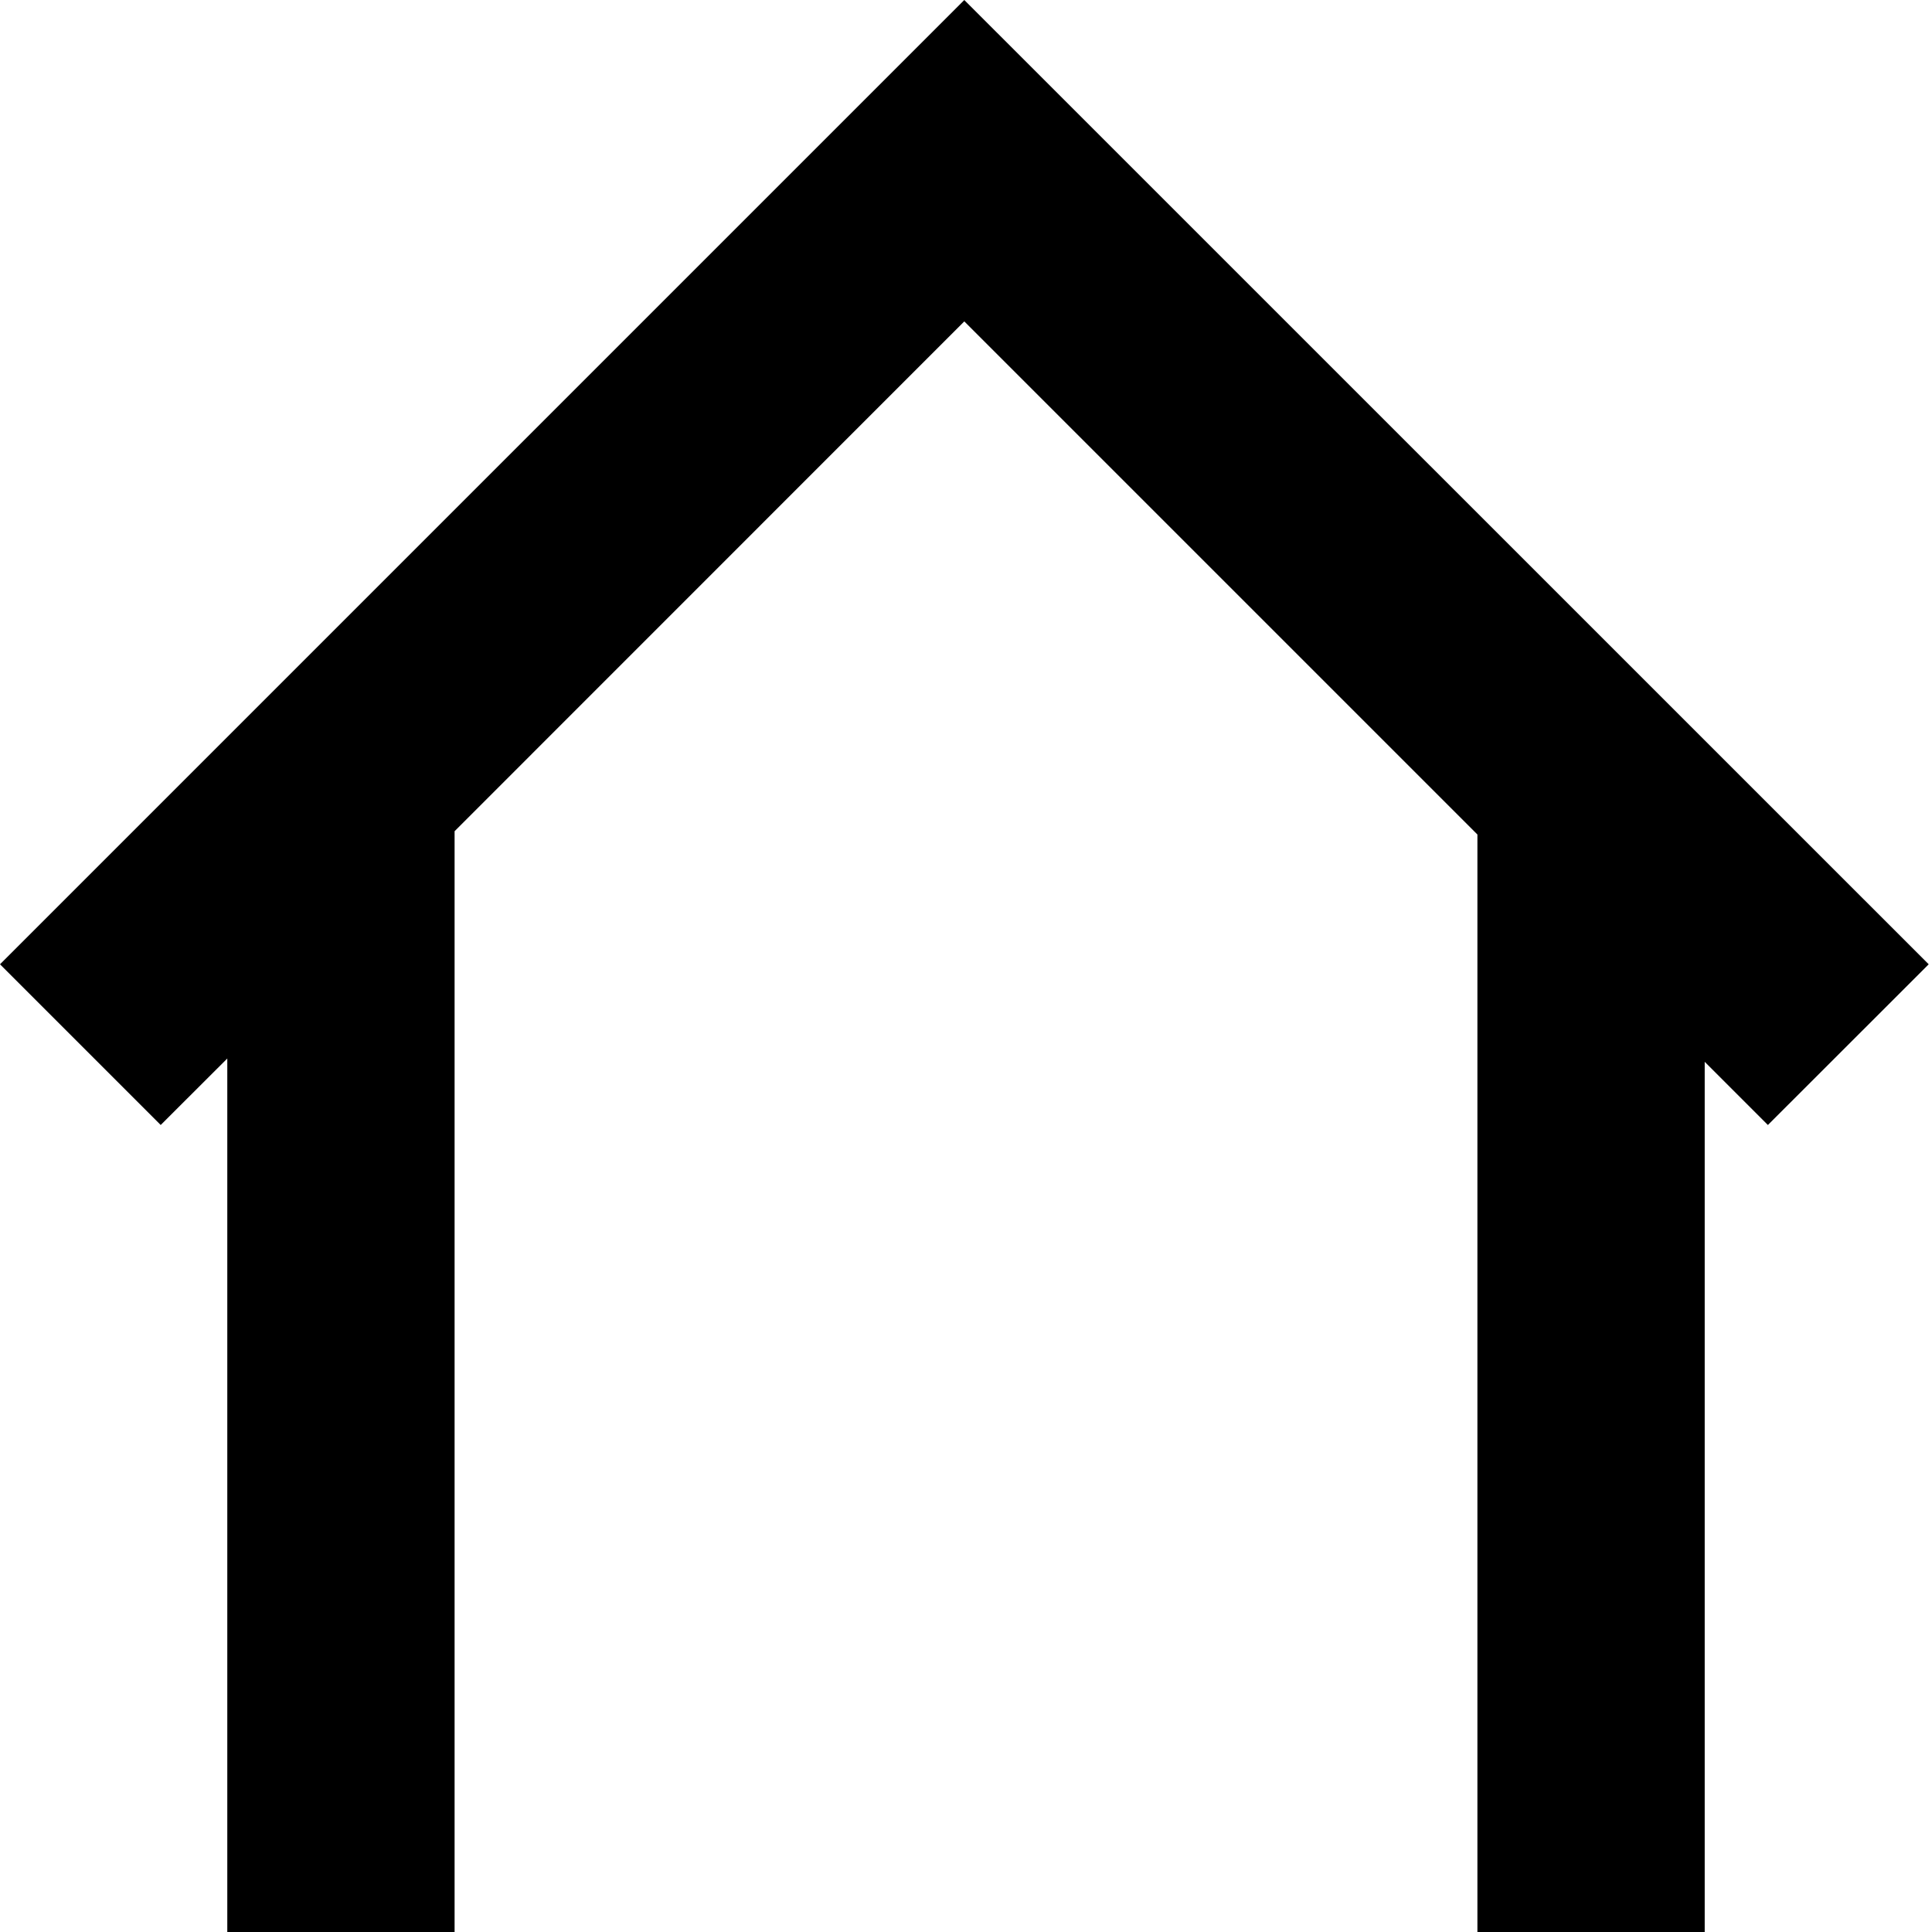 <svg width="17" height="17" viewBox="0 0 17 17" xmlns="http://www.w3.org/2000/svg">
<path fill-rule="evenodd" clip-rule="evenodd" d="M16.971 8.485L8.485 0L0 8.485L1.414 9.899L2 9.314V17H4V7.314L8.485 2.828L13 7.343V17H15V9.343L15.556 9.899L16.971 8.485Z"/>
</svg>

